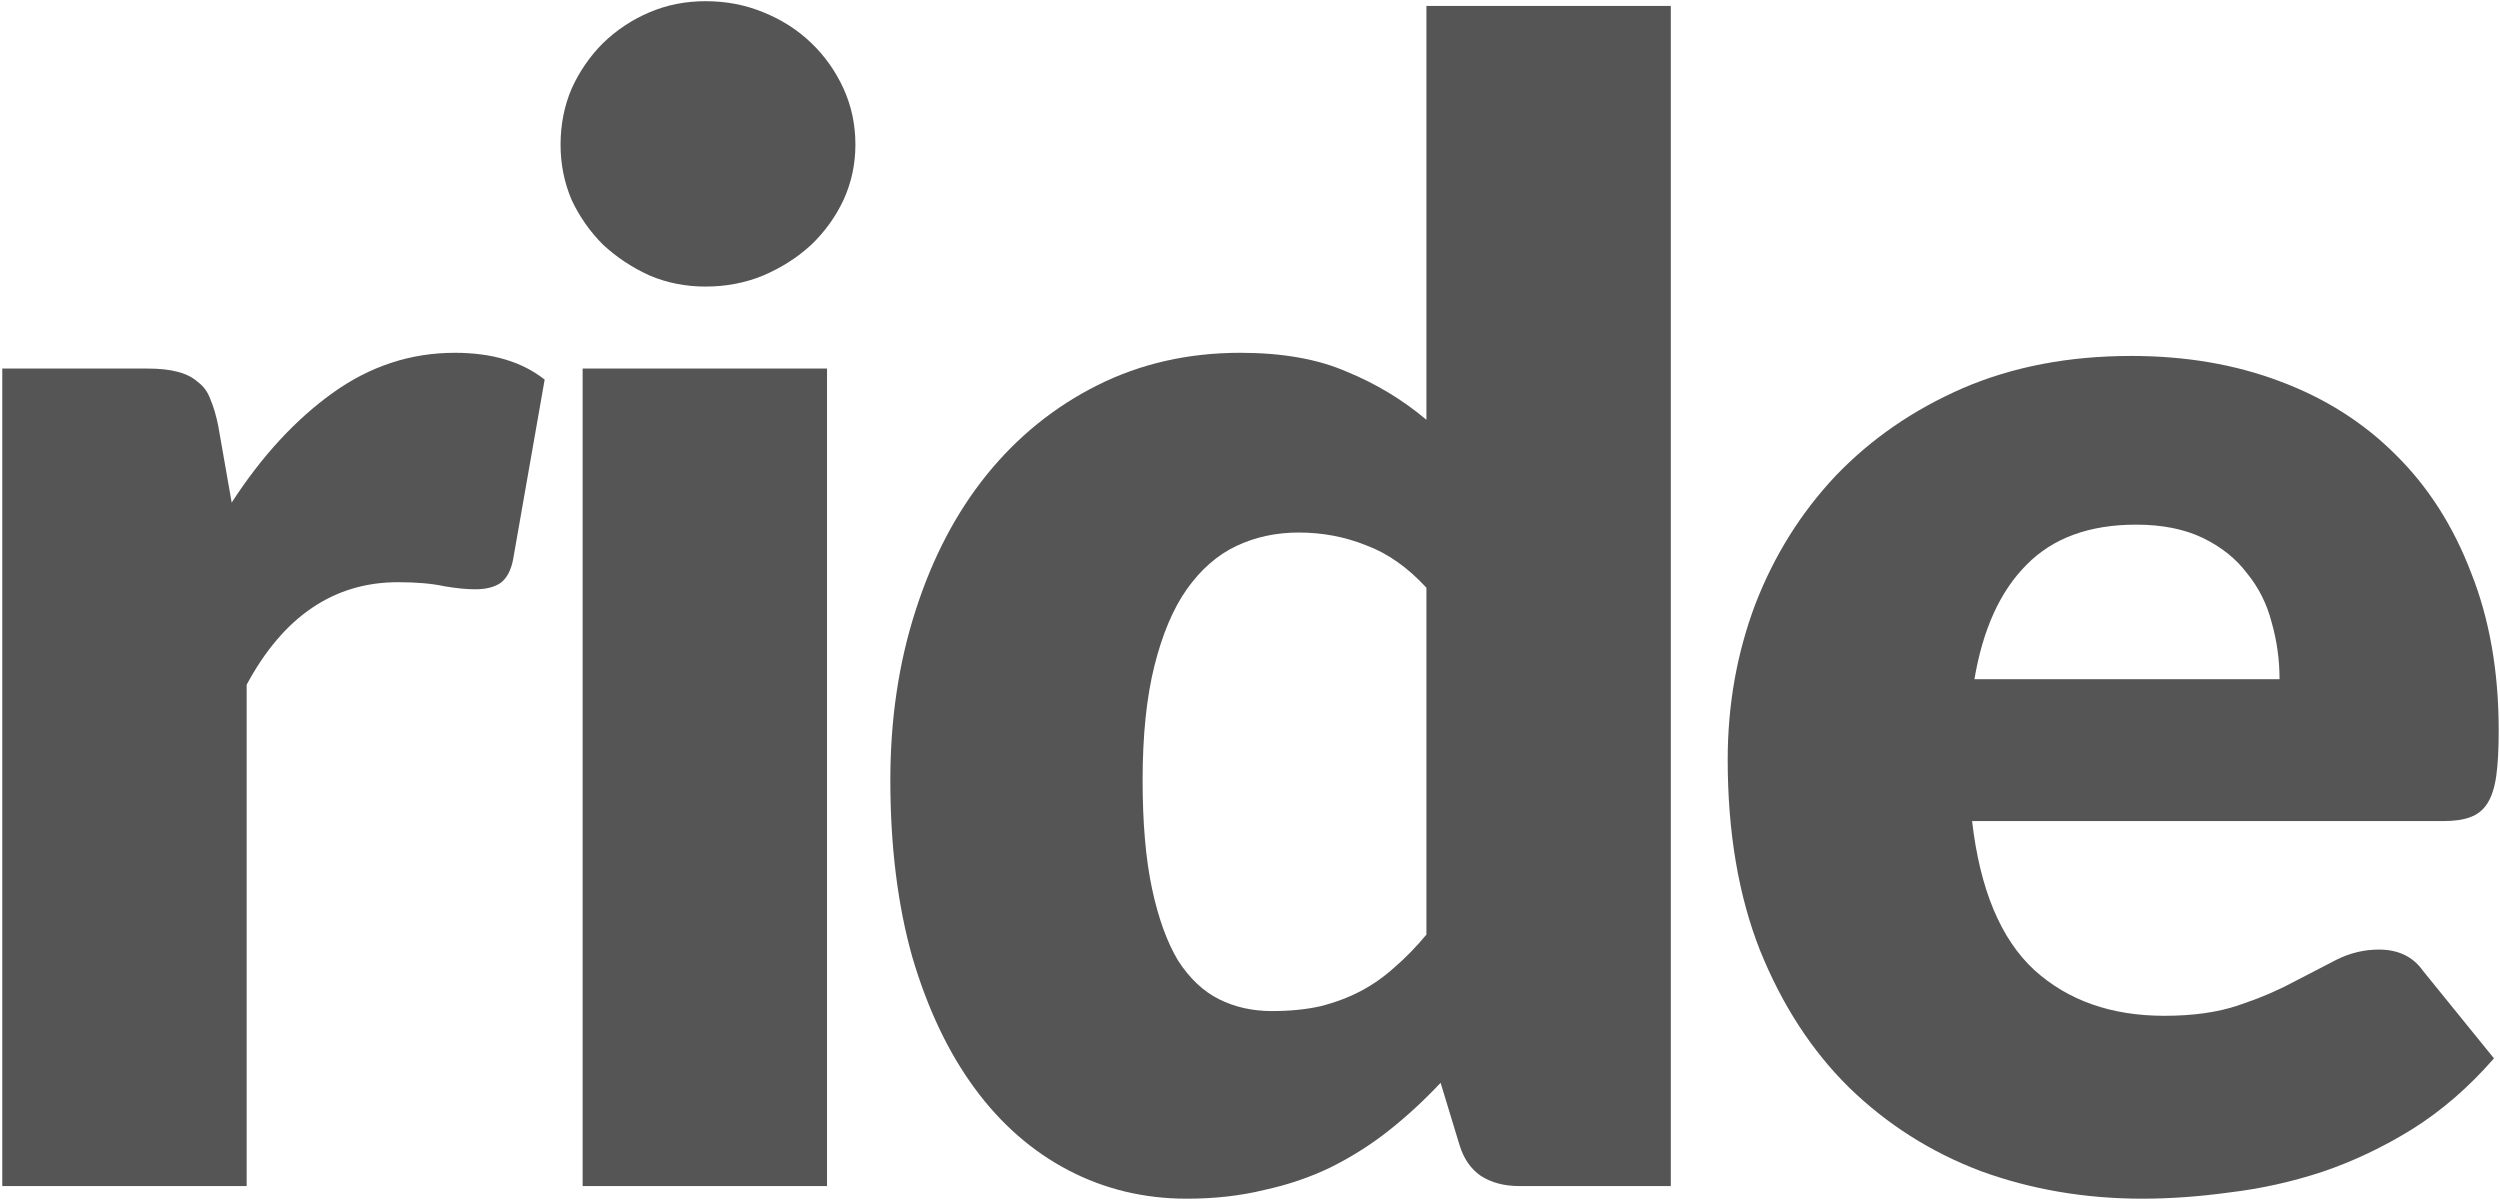 <svg width="352" height="169" viewBox="0 0 352 169" version="1.1" xmlns="http://www.w3.org/2000/svg" xmlns:xlink="http://www.w3.org/1999/xlink" xmlns:figma="http://www.figma.com/figma/ns">
<g id="Canvas" transform="translate(-1388 60)" figma:type="canvas">
<g id="ride" figma:type="vector">
<use xlink:href="#path0_fill" transform="translate(1388.32 -59.833)" fill="#555555"/>
<use xlink:href="#path1_fill" transform="translate(1388.32 -59.833)" fill="#555555"/>
<use xlink:href="#path2_fill" transform="translate(1388.32 -59.833)" fill="#555555"/>
<use xlink:href="#path3_fill" transform="translate(1388.32 -59.833)" fill="#555555"/>
</g>
</g>
<defs>
<path id="path0_fill" d="M 0 166.833L 0 51.726L 20.424 51.726C 22.126 51.726 23.532 51.874 24.642 52.17C 25.826 52.466 26.788 52.947 27.528 53.613C 28.342 54.205 28.934 55.019 29.304 56.055C 29.748 57.091 30.118 58.349 30.414 59.829L 32.301 70.596C 36.519 64.084 41.255 58.941 46.509 55.167C 51.763 51.393 57.498 49.506 63.714 49.506C 68.968 49.506 73.186 50.764 76.368 53.28L 71.928 78.588C 71.632 80.142 71.04 81.252 70.152 81.918C 69.264 82.51 68.08 82.806 66.6 82.806C 65.342 82.806 63.862 82.658 62.16 82.362C 60.458 81.992 58.312 81.807 55.722 81.807C 46.694 81.807 39.59 86.617 34.41 96.237L 34.41 166.833L 0 166.833Z"/>
<path id="path1_fill" d="M 116.125 51.726L 116.125 166.833L 81.715 166.833L 81.715 51.726L 116.125 51.726ZM 120.121 20.202C 120.121 22.94 119.566 25.53 118.456 27.972C 117.346 30.34 115.829 32.449 113.905 34.299C 111.981 36.075 109.724 37.518 107.134 38.628C 104.618 39.664 101.917 40.182 99.031 40.182C 96.219 40.182 93.592 39.664 91.15 38.628C 88.708 37.518 86.525 36.075 84.601 34.299C 82.751 32.449 81.271 30.34 80.161 27.972C 79.125 25.53 78.607 22.94 78.607 20.202C 78.607 17.39 79.125 14.763 80.161 12.321C 81.271 9.879 82.751 7.733 84.601 5.883C 86.525 4.033 88.708 2.59 91.15 1.554C 93.592 0.518 96.219 0 99.031 0C 101.917 0 104.618 0.518 107.134 1.554C 109.724 2.59 111.981 4.033 113.905 5.883C 115.829 7.733 117.346 9.879 118.456 12.321C 119.566 14.763 120.121 17.39 120.121 20.202Z"/>
<path id="path2_fill" d="M 213.618 166.833C 211.472 166.833 209.659 166.352 208.179 165.39C 206.773 164.428 205.774 162.985 205.182 161.061L 202.518 152.292C 200.224 154.734 197.819 156.954 195.303 158.952C 192.787 160.95 190.049 162.689 187.089 164.169C 184.203 165.575 181.058 166.648 177.654 167.388C 174.324 168.202 170.698 168.609 166.776 168.609C 160.782 168.609 155.232 167.277 150.126 164.613C 145.02 161.949 140.617 158.101 136.917 153.069C 133.217 148.037 130.294 141.895 128.148 134.643C 126.076 127.317 125.04 118.992 125.04 109.668C 125.04 101.084 126.224 93.129 128.592 85.803C 130.96 78.403 134.29 72.039 138.582 66.711C 142.948 61.309 148.165 57.091 154.233 54.057C 160.301 51.023 166.998 49.506 174.324 49.506C 180.244 49.506 185.239 50.394 189.309 52.17C 193.453 53.872 197.19 56.129 200.52 58.941L 200.52 0.666L 234.93 0.666L 234.93 166.833L 213.618 166.833ZM 178.764 142.191C 181.28 142.191 183.537 141.969 185.535 141.525C 187.607 141.007 189.494 140.304 191.196 139.416C 192.898 138.528 194.489 137.418 195.969 136.086C 197.523 134.754 199.04 133.2 200.52 131.424L 200.52 82.584C 197.856 79.698 195.007 77.7 191.973 76.59C 189.013 75.406 185.868 74.814 182.538 74.814C 179.356 74.814 176.433 75.443 173.769 76.701C 171.105 77.959 168.774 79.994 166.776 82.806C 164.852 85.544 163.335 89.133 162.225 93.573C 161.115 98.013 160.56 103.378 160.56 109.668C 160.56 115.736 161.004 120.842 161.892 124.986C 162.78 129.13 164.001 132.497 165.555 135.087C 167.183 137.603 169.107 139.416 171.327 140.526C 173.547 141.636 176.026 142.191 178.764 142.191Z"/>
<path id="path3_fill" d="M 299.771 49.95C 307.393 49.95 314.349 51.134 320.639 53.502C 327.003 55.87 332.442 59.311 336.956 63.825C 341.544 68.339 345.096 73.889 347.612 80.475C 350.202 86.987 351.497 94.387 351.497 102.675C 351.497 105.265 351.386 107.374 351.164 109.002C 350.942 110.63 350.535 111.925 349.943 112.887C 349.351 113.849 348.537 114.515 347.501 114.885C 346.539 115.255 345.281 115.44 343.727 115.44L 277.349 115.44C 278.459 125.06 281.382 132.053 286.118 136.419C 290.854 140.711 296.959 142.857 304.433 142.857C 308.429 142.857 311.87 142.376 314.756 141.414C 317.642 140.452 320.195 139.379 322.415 138.195C 324.709 137.011 326.781 135.938 328.631 134.976C 330.555 134.014 332.553 133.533 334.625 133.533C 337.363 133.533 339.435 134.532 340.841 136.53L 350.831 148.851C 347.279 152.921 343.431 156.251 339.287 158.841C 335.217 161.357 330.999 163.355 326.633 164.835C 322.341 166.241 318.012 167.203 313.646 167.721C 309.354 168.313 305.247 168.609 301.325 168.609C 293.259 168.609 285.674 167.314 278.57 164.724C 271.54 162.06 265.361 158.138 260.033 152.958C 254.779 147.778 250.598 141.34 247.49 133.644C 244.456 125.948 242.939 116.994 242.939 106.782C 242.939 99.086 244.234 91.797 246.824 84.915C 249.488 78.033 253.262 72.002 258.146 66.822C 263.104 61.642 269.061 57.535 276.017 54.501C 283.047 51.467 290.965 49.95 299.771 49.95ZM 300.437 73.704C 293.851 73.704 288.708 75.591 285.008 79.365C 281.308 83.065 278.866 88.43 277.682 95.46L 320.639 95.46C 320.639 92.722 320.269 90.058 319.529 87.468C 318.863 84.878 317.716 82.584 316.088 80.586C 314.534 78.514 312.462 76.849 309.872 75.591C 307.282 74.333 304.137 73.704 300.437 73.704Z"/>
</defs>
</svg>
